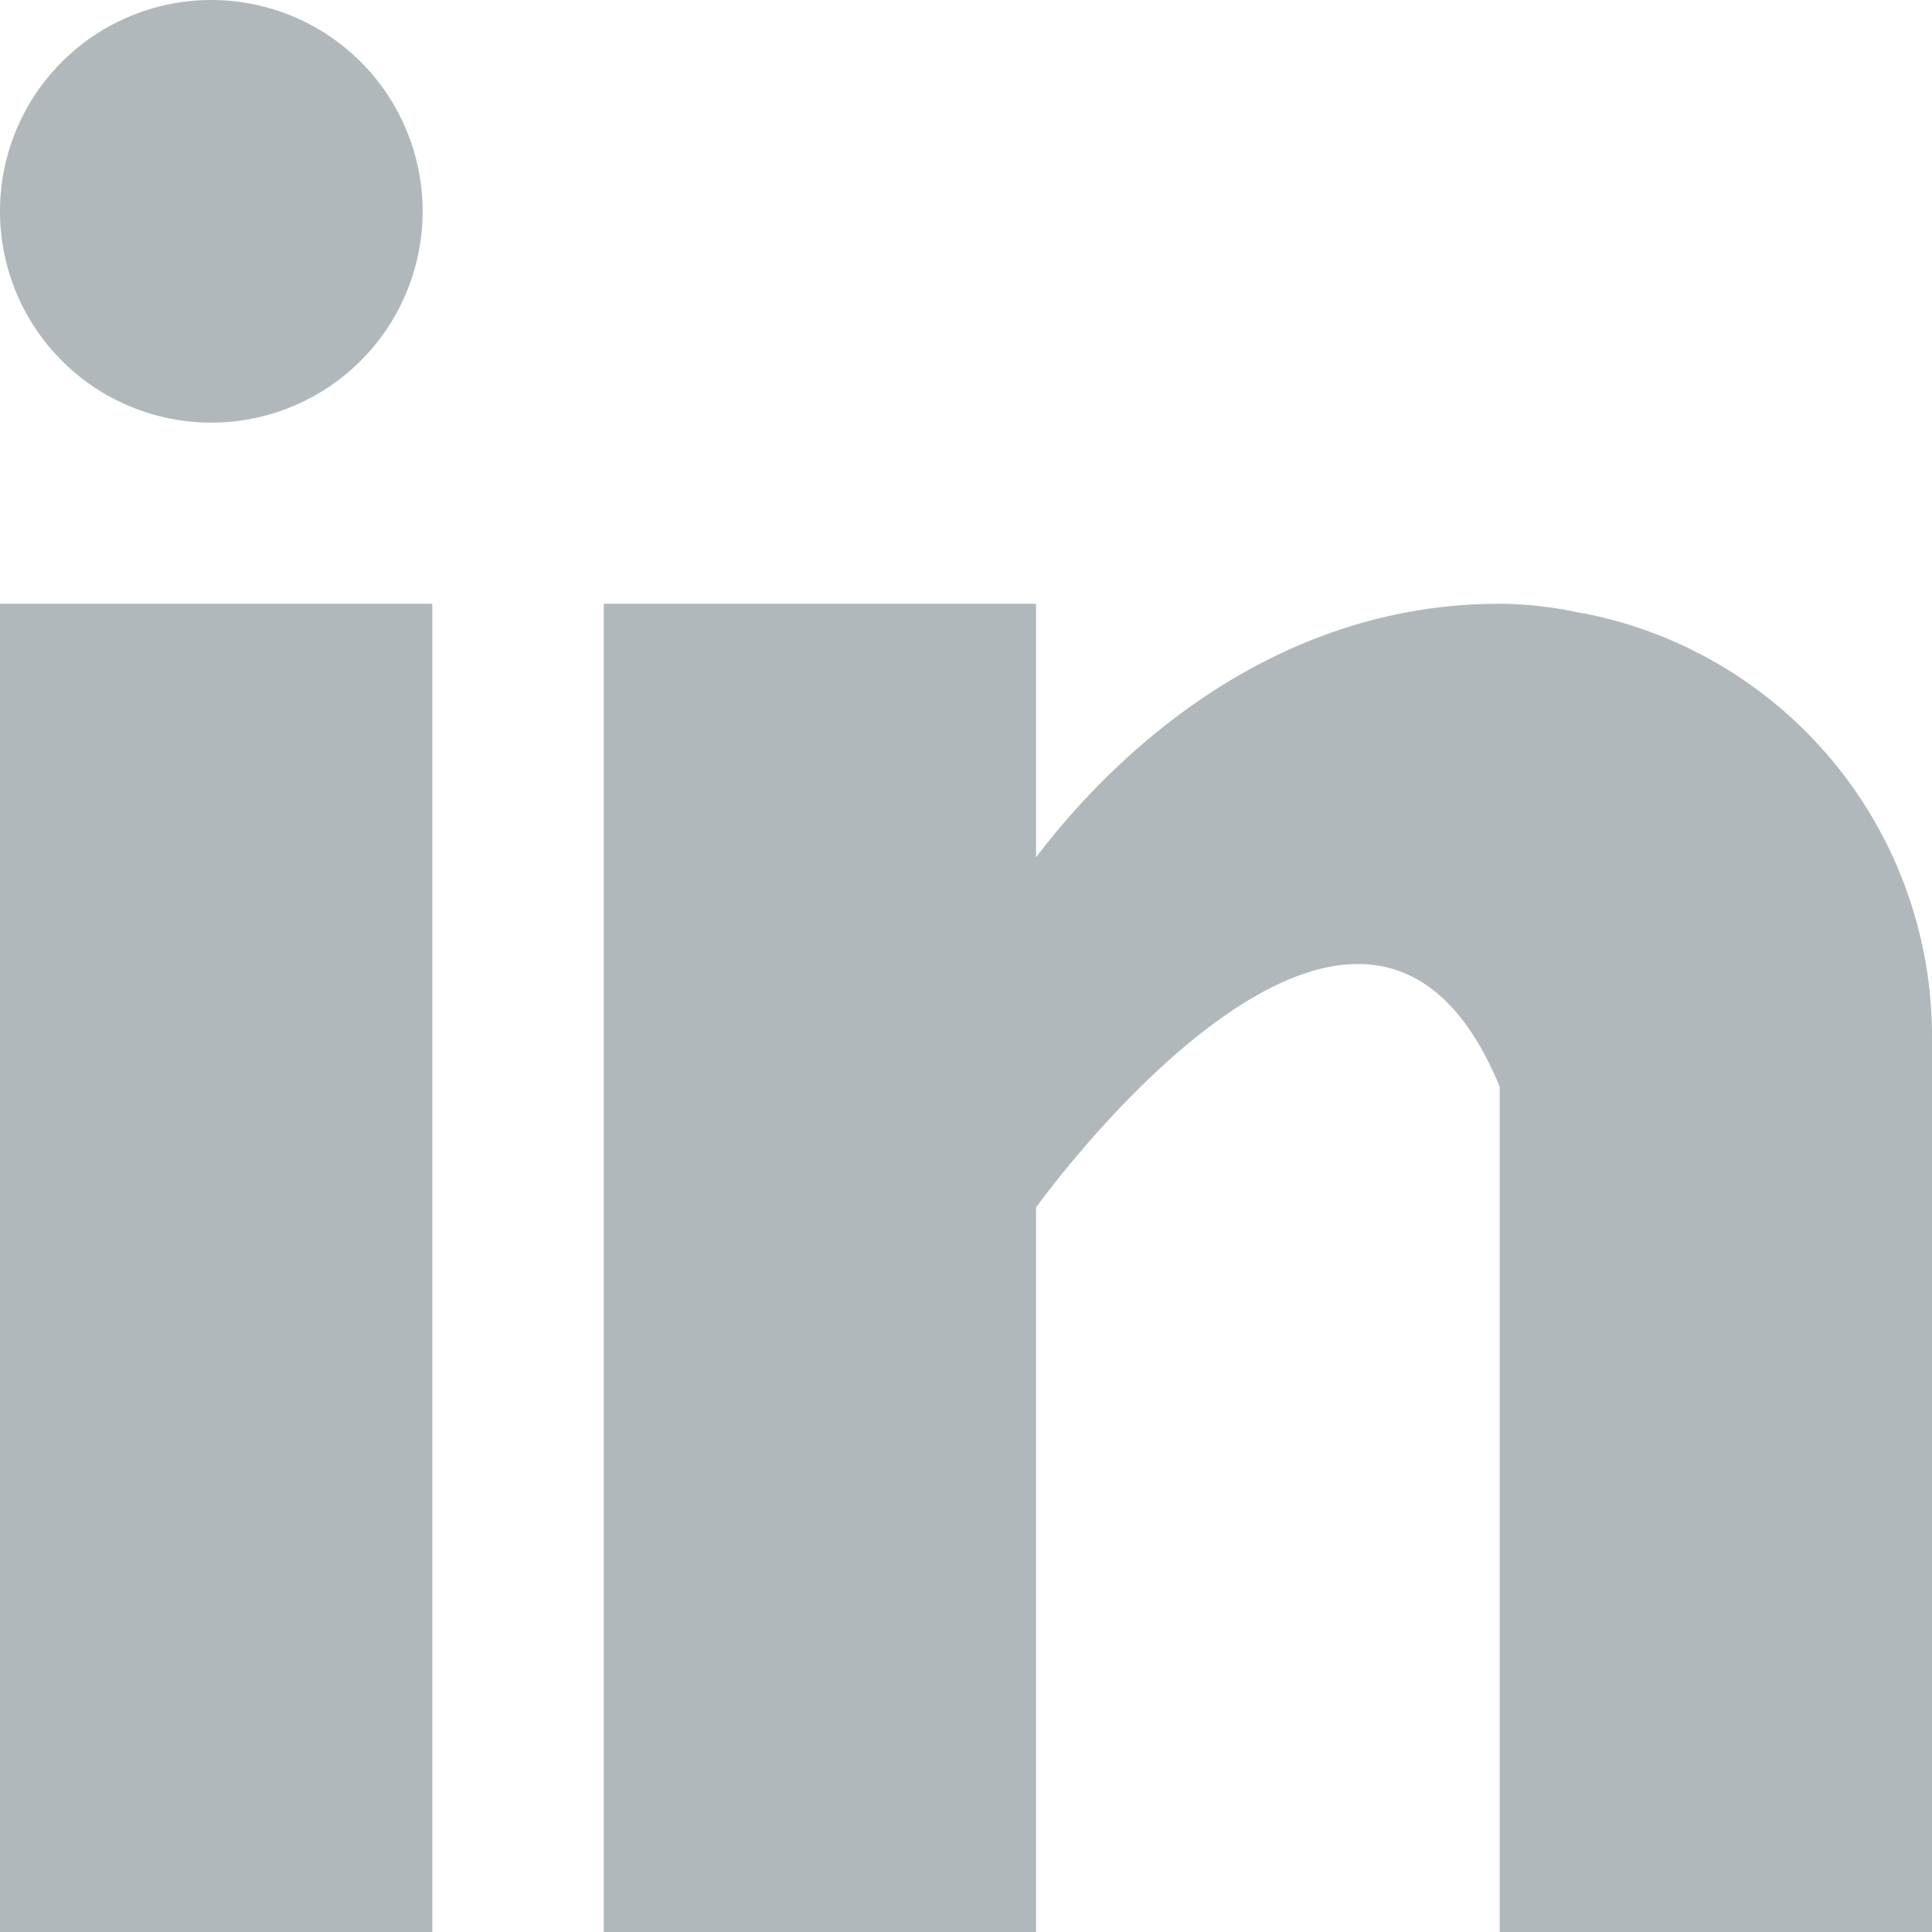 <svg xmlns="http://www.w3.org/2000/svg" fill="none" viewBox="0 0 16 16"><path fill="#B0B8BC" fill-rule="evenodd" d="M3.5 1.75a1.75 1.75 0 11-3.5 0 1.75 1.75 0 013.5 0zM0 5h3.58v11H0V5zm13.3.12a3.05 3.05 0 00-.24-.05 3.2 3.2 0 00-.64-.07c-2.08 0-3.4 1.52-3.84 2.1V5H5v11h3.58v-6s2.7-3.77 3.84-1v7H16V8.58a3.57 3.57 0 00-2.7-3.46z" clip-rule="evenodd"/></svg>